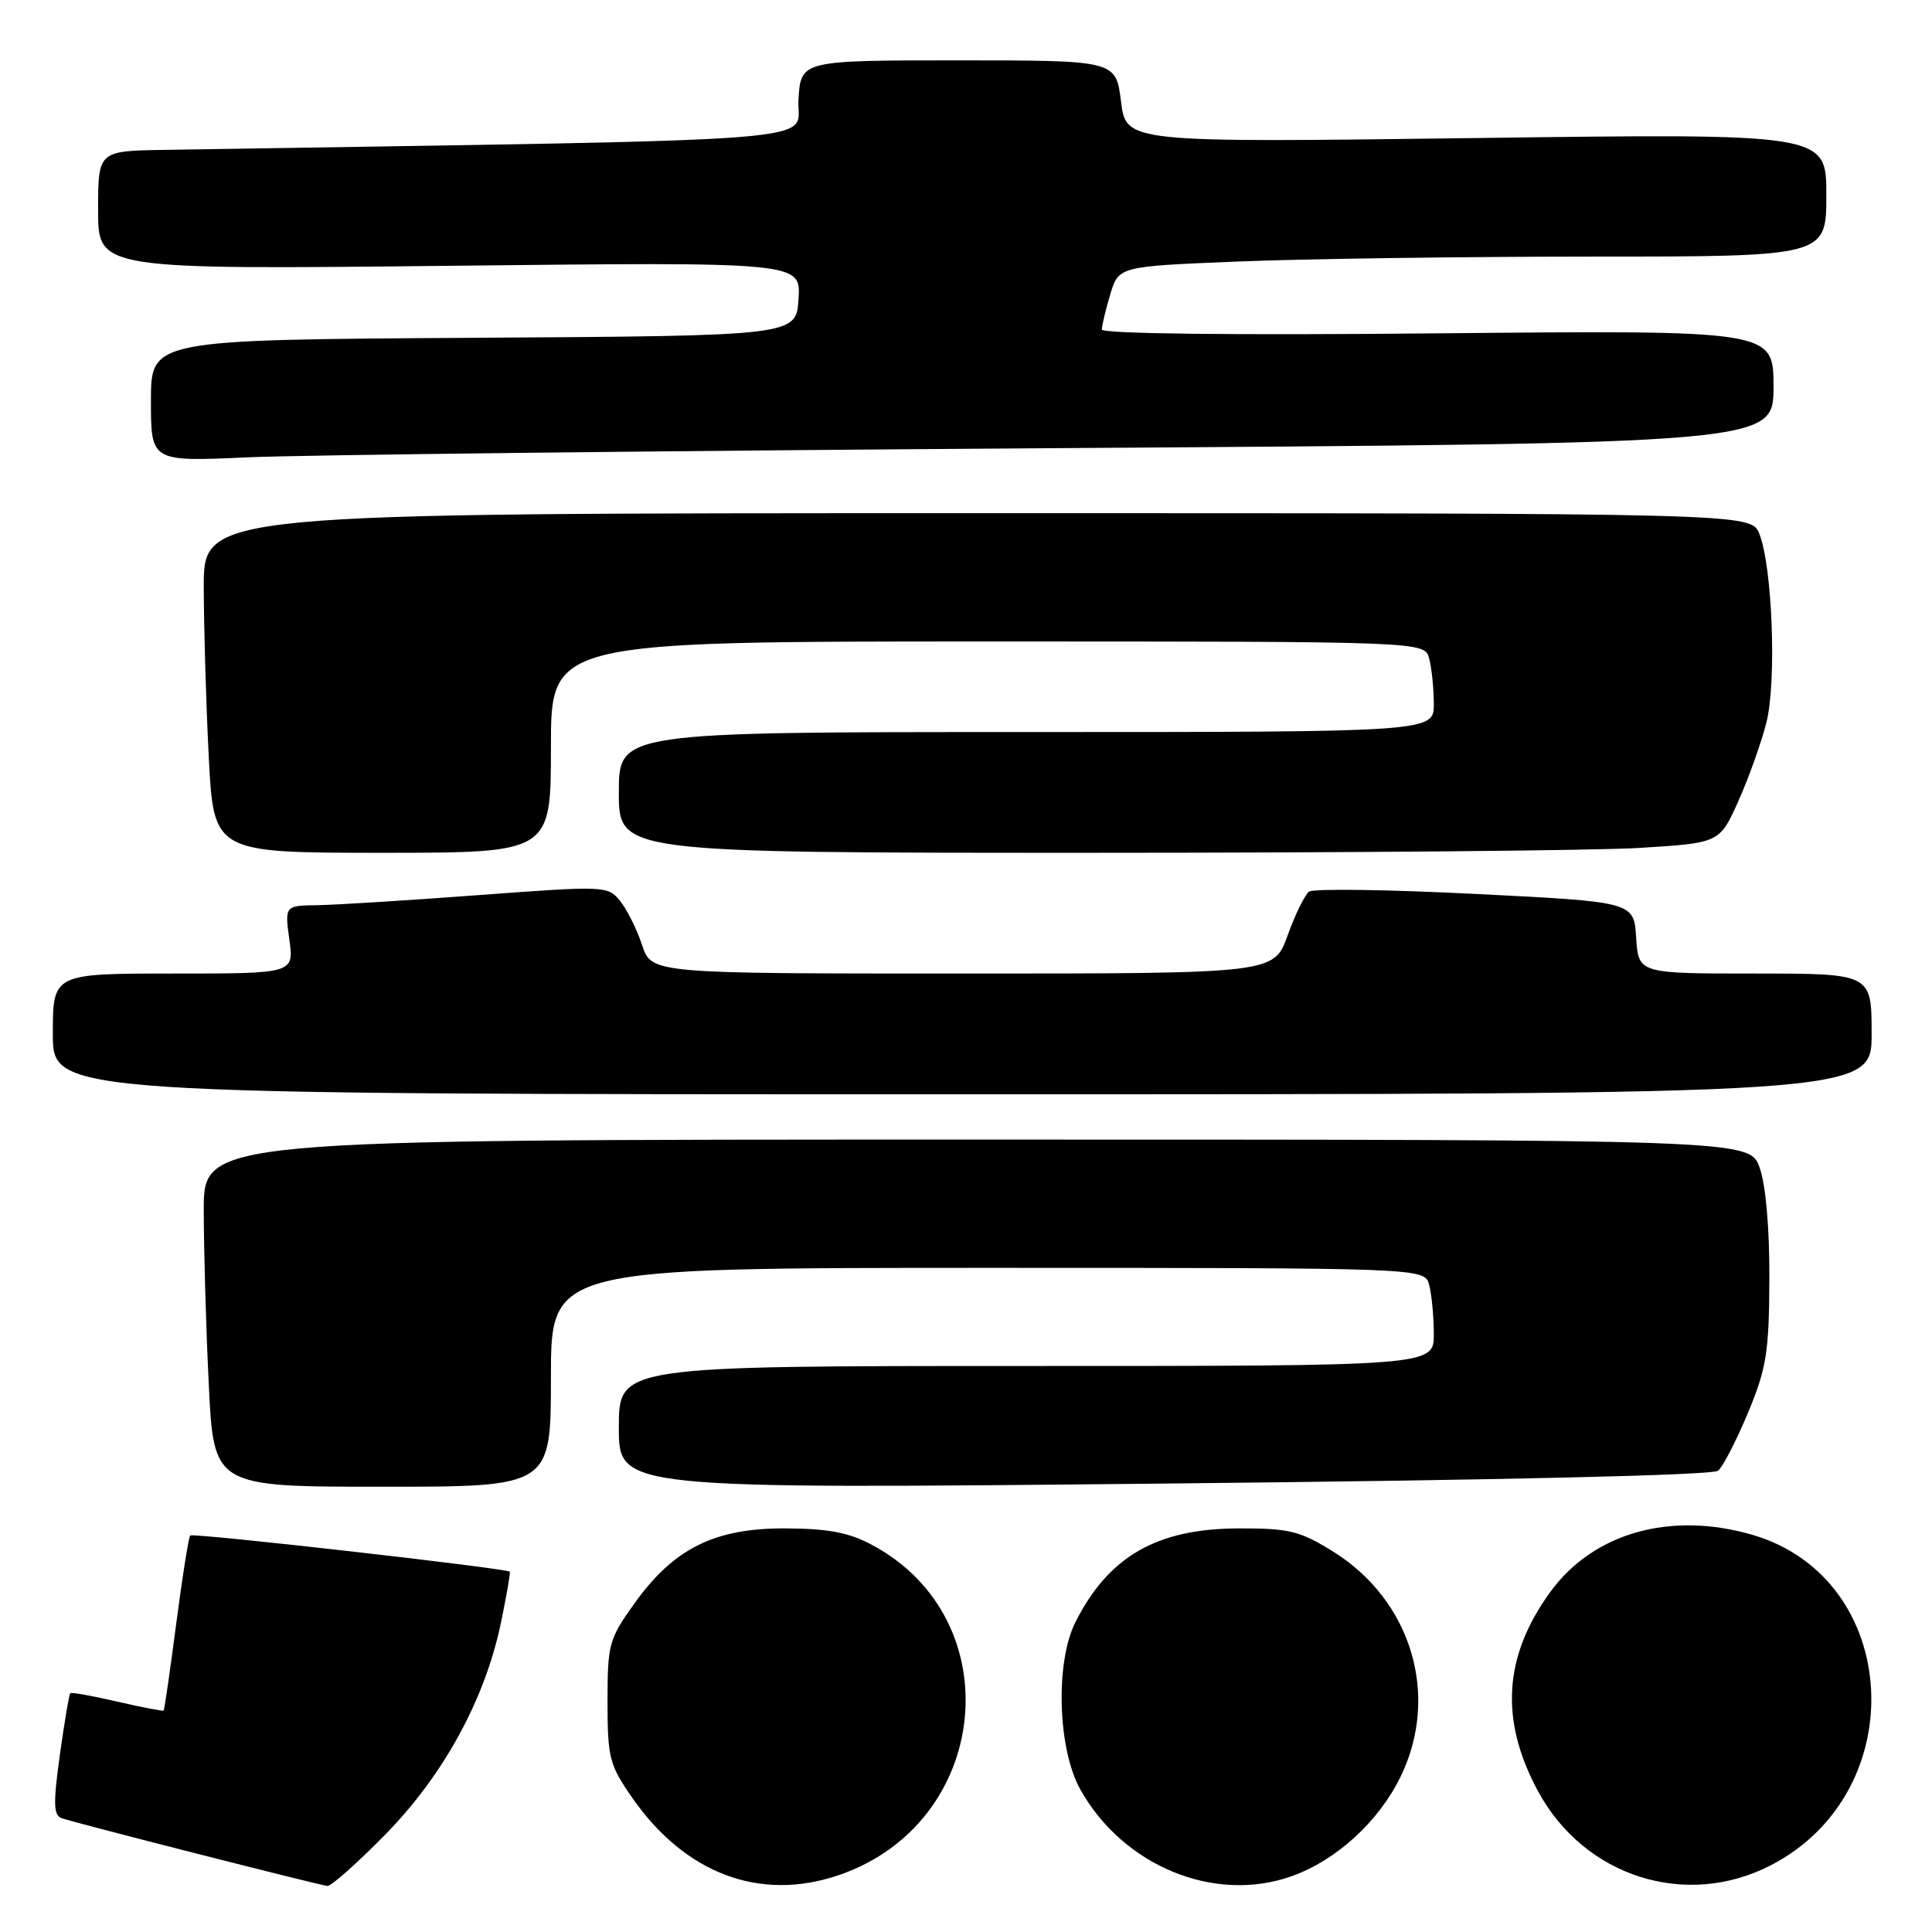 <?xml version="1.0" encoding="UTF-8" standalone="no"?>
<!DOCTYPE svg PUBLIC "-//W3C//DTD SVG 1.1//EN" "http://www.w3.org/Graphics/SVG/1.1/DTD/svg11.dtd" >
<svg xmlns="http://www.w3.org/2000/svg" xmlns:xlink="http://www.w3.org/1999/xlink" version="1.1" viewBox="0 0 256 256">
 <g >
 <path fill="currentColor"
d=" M 51.01 243.13 C 58.78 235.22 64.28 225.15 66.38 215.00 C 67.12 211.43 67.65 208.39 67.55 208.26 C 67.19 207.81 25.58 203.09 25.20 203.46 C 25.00 203.67 24.16 208.93 23.35 215.15 C 22.54 221.37 21.79 226.55 21.68 226.66 C 21.57 226.76 18.81 226.23 15.53 225.47 C 12.26 224.71 9.46 224.21 9.31 224.36 C 9.15 224.51 8.54 228.19 7.93 232.54 C 7.04 238.98 7.08 240.53 8.17 240.92 C 9.79 241.51 42.14 249.75 43.38 249.90 C 43.86 249.95 47.30 246.91 51.01 243.13 Z  M 111.13 248.47 C 131.32 241.59 134.02 214.54 115.50 204.68 C 112.46 203.06 109.70 202.54 104.00 202.52 C 94.66 202.49 89.28 205.18 84.06 212.47 C 80.69 217.17 80.50 217.86 80.50 225.47 C 80.50 232.90 80.74 233.85 83.75 238.18 C 90.77 248.29 100.71 252.02 111.13 248.47 Z  M 171.17 248.60 C 177.08 246.49 182.66 241.39 185.57 235.45 C 190.84 224.67 187.03 212.00 176.55 205.53 C 172.22 202.85 170.79 202.50 164.08 202.52 C 153.28 202.56 146.91 206.22 142.51 214.92 C 139.81 220.24 140.14 231.72 143.14 237.10 C 148.83 247.28 160.95 252.25 171.17 248.60 Z  M 234.62 247.17 C 253.55 237.42 251.97 209.12 232.19 203.37 C 221.36 200.22 211.13 203.11 205.44 210.92 C 199.22 219.45 198.70 227.94 203.81 237.37 C 209.94 248.68 223.39 252.96 234.62 247.17 Z  M 73.00 182.50 C 73.00 168.00 73.00 168.00 130.88 168.00 C 188.77 168.00 188.77 168.00 189.37 170.25 C 189.70 171.49 189.98 174.41 189.99 176.75 C 190.00 181.00 190.00 181.00 136.00 181.00 C 82.00 181.00 82.00 181.00 82.00 189.15 C 82.00 197.31 82.00 197.31 154.24 196.58 C 198.72 196.13 226.92 195.48 227.65 194.88 C 228.30 194.34 230.08 190.88 231.62 187.20 C 234.07 181.29 234.41 179.20 234.45 169.50 C 234.48 162.78 233.98 157.04 233.17 154.75 C 231.84 151.00 231.84 151.00 129.42 151.00 C 27.00 151.00 27.00 151.00 27.00 160.34 C 27.00 165.48 27.29 175.83 27.66 183.34 C 28.31 197.00 28.31 197.00 50.66 197.00 C 73.00 197.00 73.00 197.00 73.00 182.50 Z  M 248.00 137.00 C 248.00 129.00 248.00 129.00 232.55 129.00 C 217.11 129.00 217.11 129.00 216.80 124.25 C 216.50 119.50 216.50 119.50 195.50 118.45 C 183.95 117.87 174.04 117.73 173.47 118.14 C 172.90 118.55 171.62 121.16 170.62 123.94 C 168.80 129.00 168.80 129.00 127.56 129.00 C 86.32 129.00 86.32 129.00 85.07 125.20 C 84.38 123.11 83.07 120.49 82.16 119.37 C 80.53 117.37 80.17 117.36 63.50 118.60 C 54.15 119.30 44.53 119.90 42.11 119.94 C 37.73 120.00 37.73 120.00 38.34 124.50 C 38.96 129.00 38.96 129.00 22.98 129.00 C 7.00 129.00 7.00 129.00 7.00 137.00 C 7.00 145.00 7.00 145.00 127.50 145.00 C 248.00 145.00 248.00 145.00 248.00 137.00 Z  M 73.00 99.00 C 73.00 85.00 73.00 85.00 130.88 85.00 C 188.77 85.00 188.77 85.00 189.37 87.25 C 189.70 88.49 189.98 91.19 189.99 93.25 C 190.00 97.00 190.00 97.00 136.00 97.00 C 82.00 97.00 82.00 97.00 82.00 105.00 C 82.00 113.00 82.00 113.00 144.34 113.00 C 178.63 113.00 211.45 112.71 217.27 112.35 C 227.86 111.70 227.86 111.70 230.36 106.10 C 231.74 103.02 233.41 98.33 234.07 95.69 C 235.42 90.27 234.85 75.12 233.13 70.75 C 232.05 68.00 232.05 68.00 129.52 68.00 C 27.00 68.00 27.00 68.00 27.00 77.75 C 27.01 83.11 27.30 93.24 27.66 100.25 C 28.31 113.00 28.31 113.00 50.65 113.00 C 73.00 113.00 73.00 113.00 73.00 99.00 Z  M 140.25 59.38 C 235.00 58.76 235.00 58.76 235.00 51.25 C 235.00 43.75 235.00 43.75 190.50 44.17 C 163.35 44.43 146.00 44.23 146.00 43.66 C 146.00 43.15 146.50 41.06 147.11 39.02 C 148.23 35.30 148.23 35.30 163.86 34.66 C 172.46 34.30 193.56 34.01 210.75 34.00 C 242.00 34.00 242.00 34.00 242.00 25.84 C 242.00 17.68 242.00 17.68 195.61 18.29 C 149.22 18.90 149.22 18.90 148.54 13.45 C 147.86 8.00 147.86 8.00 126.98 8.00 C 106.10 8.00 106.10 8.00 105.80 13.25 C 105.47 19.00 113.02 18.40 21.75 19.86 C 13.00 20.00 13.00 20.00 13.00 27.86 C 13.00 35.72 13.00 35.72 59.56 35.22 C 106.12 34.71 106.12 34.71 105.81 39.61 C 105.50 44.50 105.50 44.50 62.75 44.76 C 20.00 45.02 20.00 45.02 20.00 53.10 C 20.00 61.18 20.00 61.18 32.75 60.60 C 39.76 60.28 88.14 59.73 140.25 59.38 Z "/>
</g>
</svg>